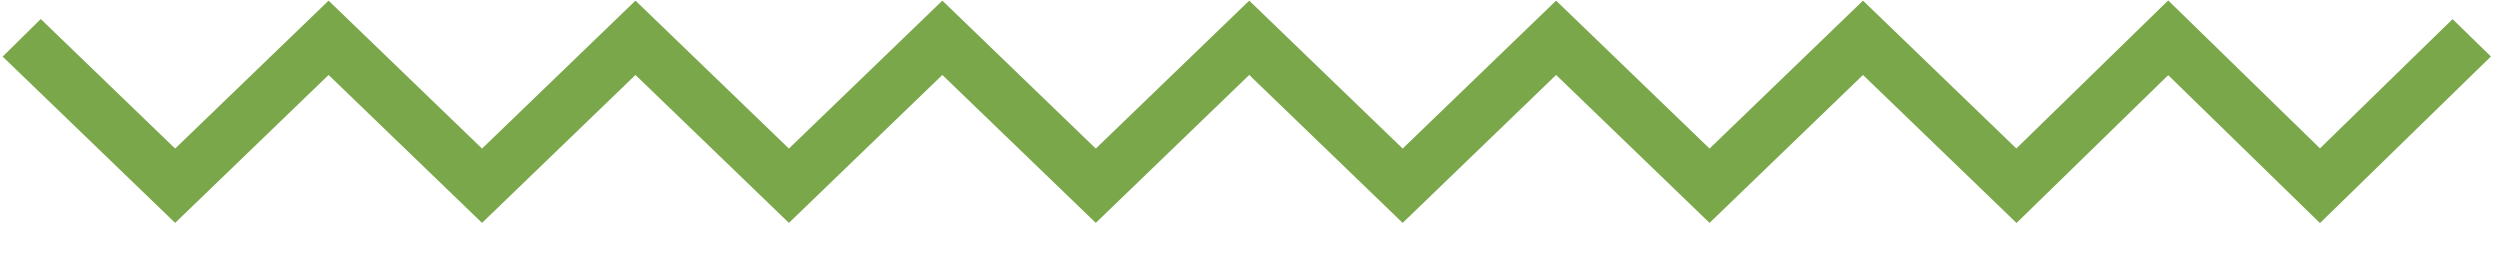 <svg width="213" height="22" viewBox="0 0 213 22" fill="none" xmlns="http://www.w3.org/2000/svg">
<path fill-rule="evenodd" clip-rule="evenodd" d="M197.662 19.006L212.226 4.812L208.96 1.629L197.662 12.641L184.731 0.038L171.791 12.65L158.727 0.055L145.654 12.658L132.58 0.055L119.507 12.658L106.434 0.055L93.361 12.658L80.288 0.055L67.215 12.658L54.142 0.055L41.069 12.658L27.996 0.055L14.922 12.658L3.473 1.621L0.226 4.821L14.922 18.989L27.996 6.386L41.069 18.989L54.142 6.386L67.215 18.989L80.288 6.386L93.361 18.989L106.434 6.386L119.507 18.989L132.58 6.386L145.654 18.989L158.727 6.386L171.809 18.998L184.731 6.403L197.662 19.006Z" fill="#7AA74A"/>
</svg>
